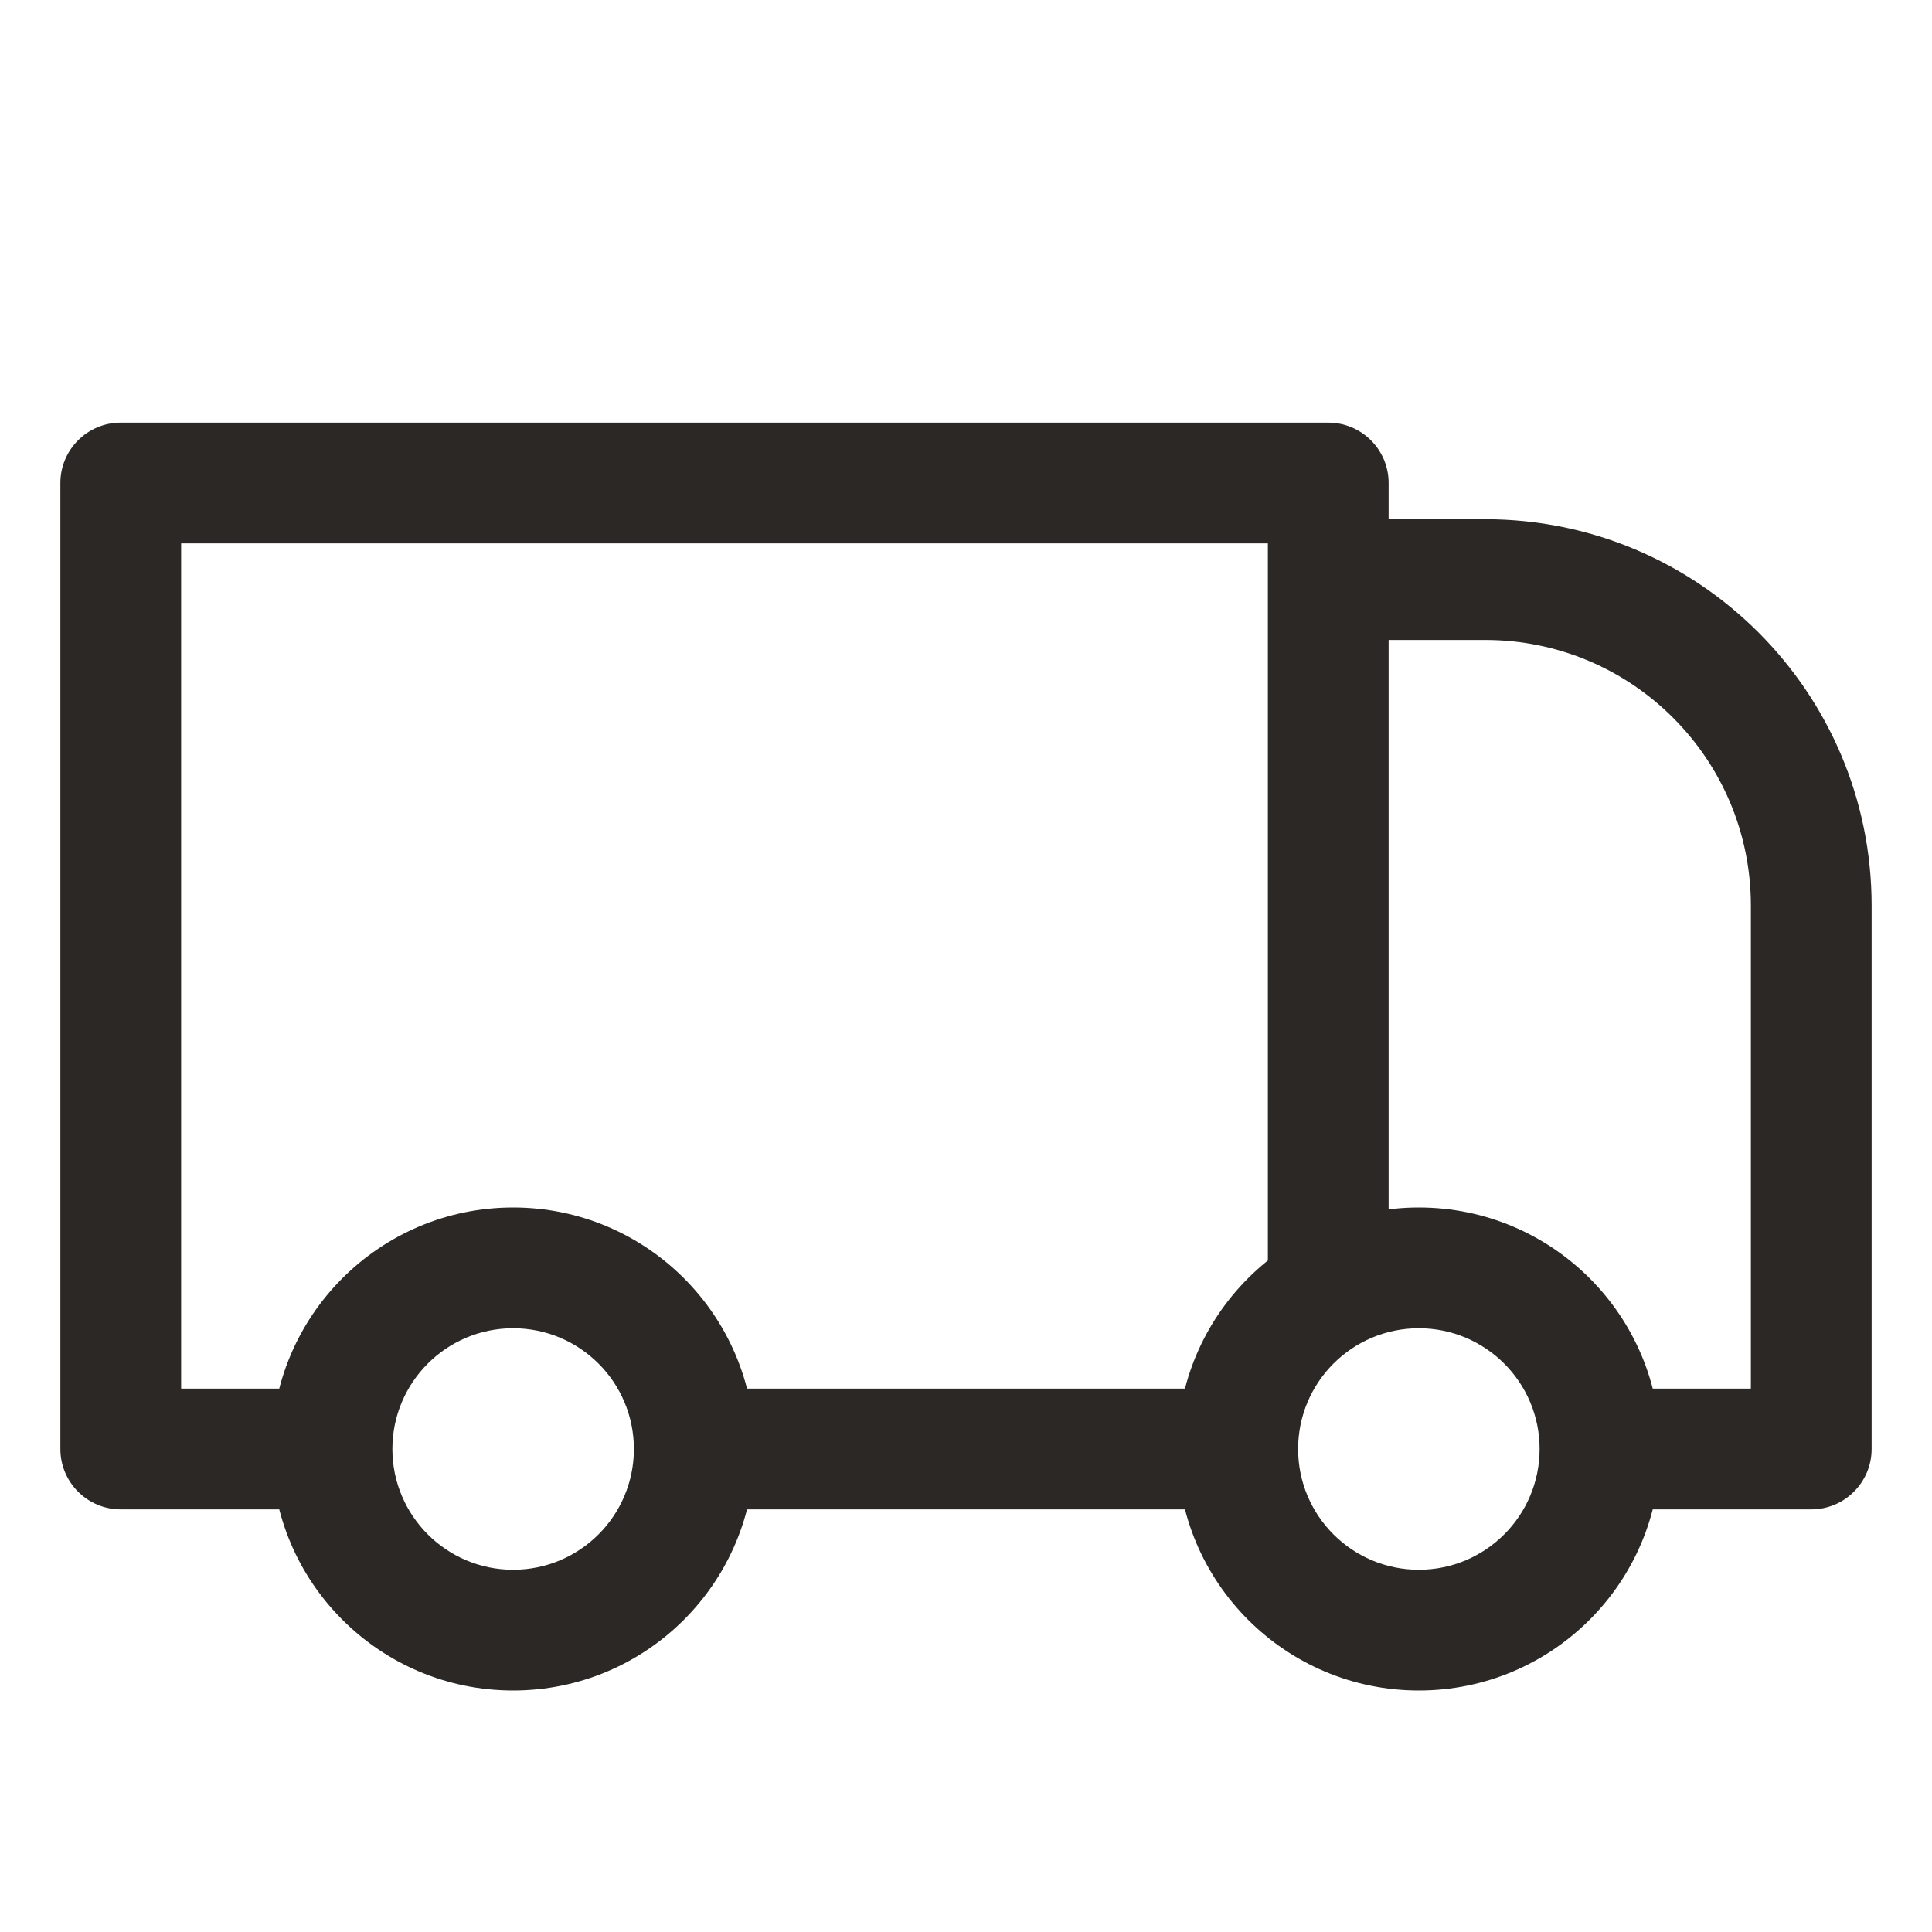 <svg width="20" height="20" viewBox="0 0 20 20" fill="none" xmlns="http://www.w3.org/2000/svg">
<path d="M13.75 5H14.375C14.375 4.655 14.095 4.375 13.75 4.375V5ZM13.125 13.375C13.125 13.72 13.405 14 13.75 14C14.095 14 14.375 13.72 14.375 13.375H13.125ZM1.25 5V4.375C0.905 4.375 0.625 4.655 0.625 5H1.25ZM1.25 15H0.625C0.625 15.345 0.905 15.625 1.25 15.625L1.25 15ZM18.75 15V15.625C19.095 15.625 19.375 15.345 19.375 15H18.75ZM14 5.375C13.655 5.375 13.375 5.655 13.375 6C13.375 6.345 13.655 6.625 14 6.625V5.375ZM15.938 15C15.938 15.69 15.378 16.25 14.688 16.25V17.5C16.068 17.5 17.188 16.381 17.188 15H15.938ZM14.688 16.25C13.997 16.25 13.438 15.69 13.438 15H12.188C12.188 16.381 13.307 17.5 14.688 17.5V16.25ZM13.438 15C13.438 14.31 13.997 13.75 14.688 13.75V12.5C13.307 12.5 12.188 13.619 12.188 15H13.438ZM14.688 13.75C15.378 13.75 15.938 14.31 15.938 15H17.188C17.188 13.619 16.068 12.5 14.688 12.5V13.75ZM6.562 15C6.562 15.69 6.003 16.25 5.312 16.25V17.5C6.693 17.5 7.812 16.381 7.812 15H6.562ZM5.312 16.25C4.622 16.25 4.062 15.69 4.062 15H2.812C2.812 16.381 3.932 17.5 5.312 17.5V16.25ZM4.062 15C4.062 14.31 4.622 13.75 5.312 13.75V12.5C3.932 12.5 2.812 13.619 2.812 15H4.062ZM5.312 13.75C6.003 13.75 6.562 14.31 6.562 15H7.812C7.812 13.619 6.693 12.5 5.312 12.5V13.75ZM12.812 14.375H7.188V15.625H12.812V14.375ZM13.125 5V13.375H14.375V5H13.125ZM15.375 5.375H14V6.625H15.375V5.375ZM19.375 9.375C19.375 7.166 17.584 5.375 15.375 5.375V6.625C16.894 6.625 18.125 7.856 18.125 9.375H19.375ZM3.438 14.375H1.25V15.625H3.438V14.375ZM1.875 15V5H0.625V15H1.875ZM1.25 5.625H13.75V4.375H1.25V5.625ZM18.125 9.375V15H19.375V9.375H18.125ZM18.75 14.375H16.562V15.625H18.75V14.375Z" fill="#2B2826"/>
</svg>
